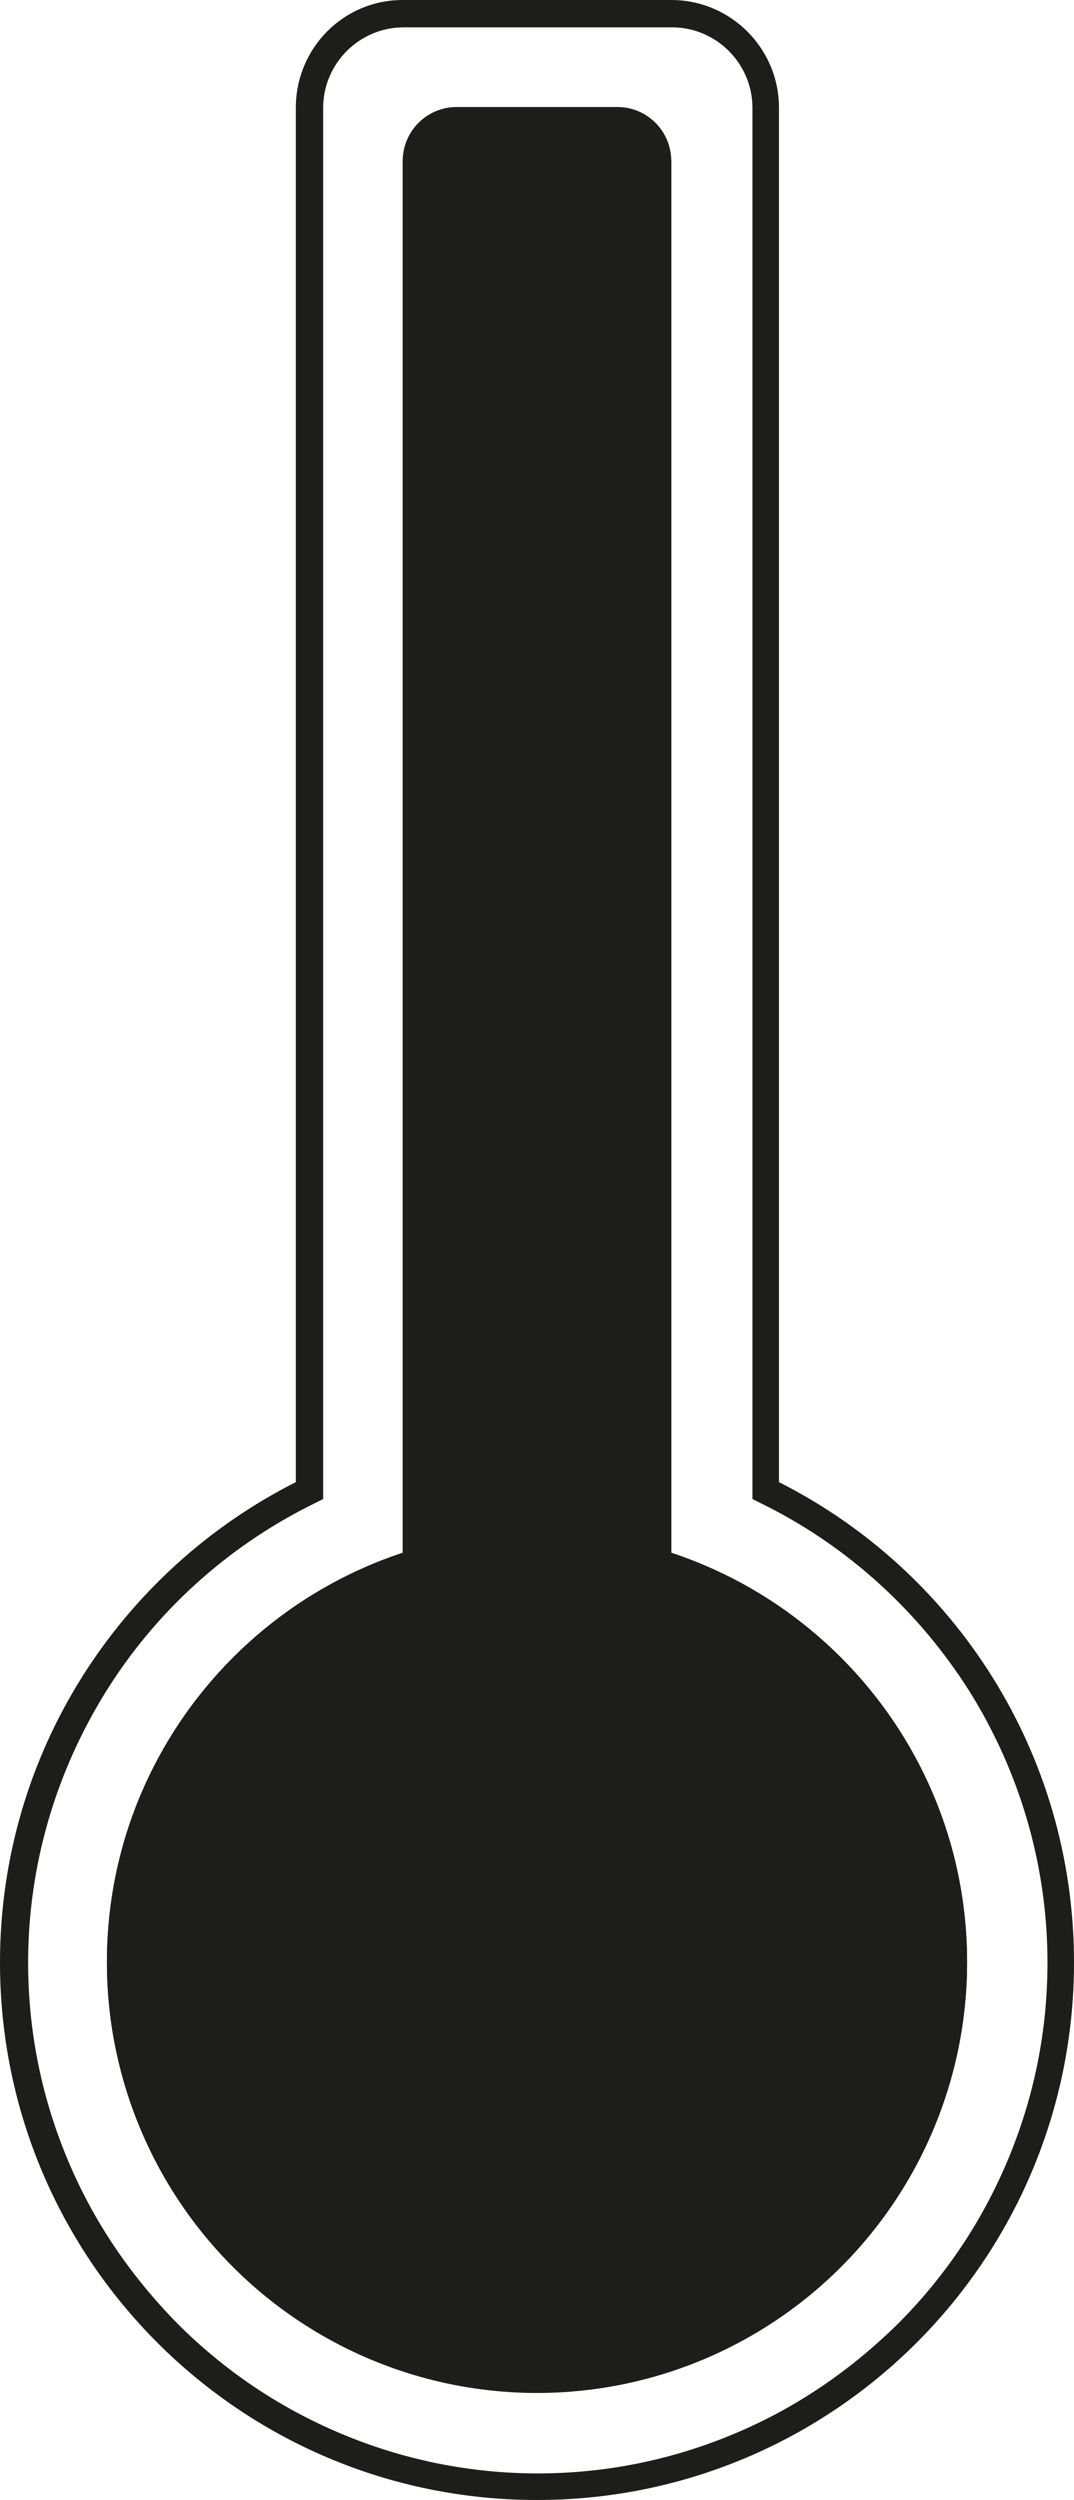 <?xml version="1.0" encoding="UTF-8"?>
<svg id="Layer_2" data-name="Layer 2" xmlns="http://www.w3.org/2000/svg" viewBox="0 0 13.36 31.07">
  <defs>
    <style>
      .cls-1 {
        fill: none;
      }

      .cls-1, .cls-2 {
        stroke-width: 0px;
      }

      .cls-2 {
        fill: #1d1d1b;
      }
    </style>
  </defs>
  <g id="Layer_1-2" data-name="Layer 1">
    <g id="Group_15" data-name="Group 15">
      <g id="Union_1" data-name="Union 1">
        <path class="cls-1" d="M0,24.39c0-2.52,1.42-4.83,3.68-5.97V1.34c0-.74.6-1.34,1.34-1.34h3.34c.74,0,1.34.6,1.34,1.34v17.08c2.25,1.14,3.68,3.44,3.68,5.97,0,3.69-2.99,6.68-6.68,6.68S0,28.08,0,24.39Z"/>
        <path class="cls-2" d="M6.68,30.74c.86,0,1.69-.17,2.47-.5.76-.32,1.43-.78,2.02-1.36.58-.58,1.04-1.26,1.36-2.02.33-.78.5-1.61.5-2.47,0-1.2-.34-2.36-.97-3.37-.62-.98-1.49-1.78-2.52-2.3l-.18-.09V1.34c0-.55-.45-1-1-1h-3.34c-.55,0-1,.45-1,1v17.29l-.18.09c-1.03.52-1.91,1.32-2.52,2.3-.63,1.01-.97,2.17-.97,3.37,0,.86.17,1.69.5,2.47.32.76.78,1.43,1.36,2.02.58.58,1.26,1.04,2.02,1.36.78.33,1.61.5,2.47.5M6.68,31.07c-3.69,0-6.68-2.99-6.68-6.68,0-2.61,1.5-4.87,3.68-5.97V1.34C3.68.6,4.27,0,5.01,0h3.34C9.09,0,9.69.6,9.69,1.34v17.08c2.18,1.1,3.67,3.36,3.67,5.97,0,3.69-2.99,6.68-6.68,6.68Z"/>
      </g>
      <g id="Ellipse_7" data-name="Ellipse 7">
        <circle class="cls-2" cx="6.68" cy="24.39" r="5.35"/>
        <path class="cls-2" d="M6.68,29.73c-2.95,0-5.35-2.4-5.35-5.35s2.4-5.35,5.35-5.35,5.35,2.4,5.35,5.35-2.4,5.35-5.35,5.35ZM6.68,19.38c-2.76,0-5.01,2.25-5.01,5.01s2.25,5.01,5.01,5.01,5.01-2.25,5.01-5.01-2.25-5.01-5.01-5.01Z"/>
      </g>
      <g id="Rectangle_26" data-name="Rectangle 26">
        <rect class="cls-2" x="5.01" y="1.34" width="3.34" height="23.39" rx=".67" ry=".67"/>
        <path class="cls-2" d="M7.68,24.72h-2c-.37,0-.67-.3-.67-.67V2c0-.37.3-.67.67-.67h2c.37,0,.67.3.67.67v22.05c0,.37-.3.67-.67.67ZM5.68,1.67c-.18,0-.33.15-.33.33v22.05c0,.18.15.33.33.33h2c.18,0,.33-.15.33-.33V2c0-.18-.15-.33-.33-.33h-2Z"/>
      </g>
    </g>
  </g>
</svg>